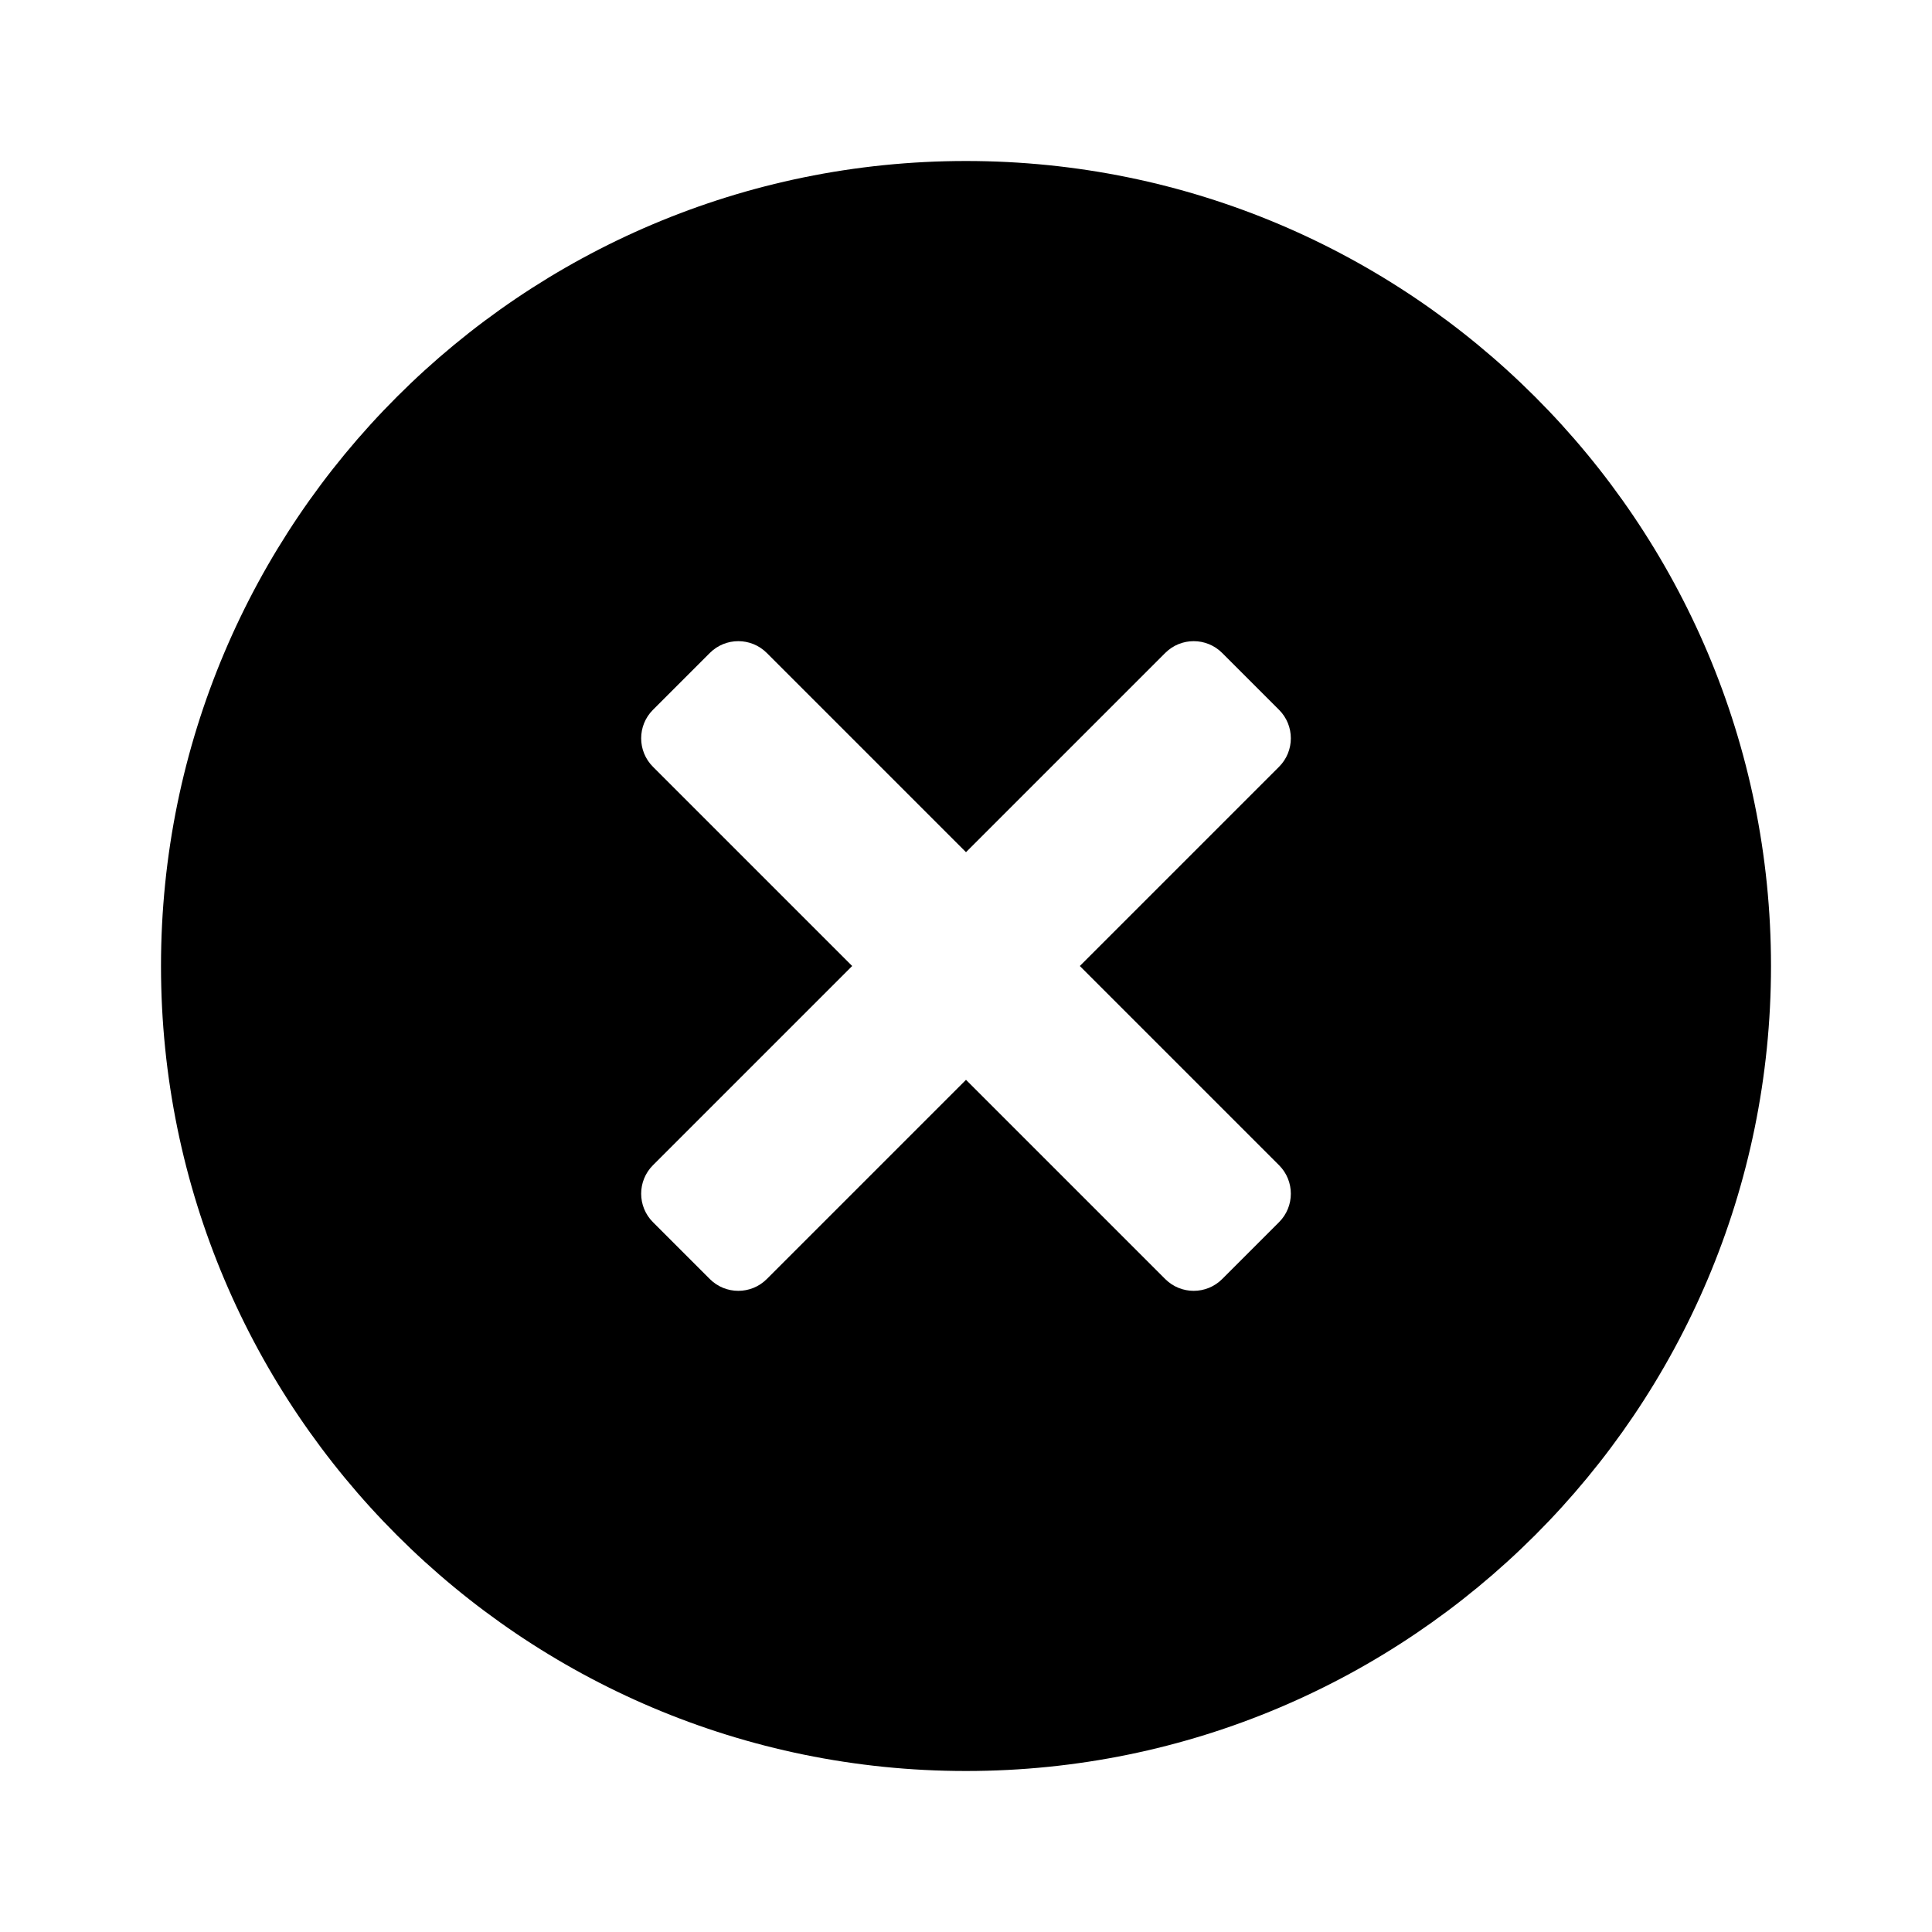<svg aria-label="X in filled circle" viewBox="0 0 24 24" xmlns="http://www.w3.org/2000/svg">
<path fill-rule="evenodd" clip-rule="evenodd" d="M2 12C2 6.48 6.48 2 12 2C17.52 2 22 6.48 22 12C22 17.52 17.52 22 12 22C6.48 22 2 17.52 2 12ZM15.889 9.525L13.414 12L15.889 14.475C16.084 14.67 16.084 14.987 15.889 15.182L15.182 15.889C14.987 16.084 14.67 16.084 14.475 15.889L12 13.414L9.525 15.889C9.33 16.084 9.013 16.084 8.818 15.889L8.111 15.182C7.916 14.987 7.916 14.67 8.111 14.475L10.586 12L8.111 9.525C7.916 9.33 7.916 9.013 8.111 8.818L8.818 8.111C9.013 7.916 9.33 7.916 9.525 8.111L12 10.586L14.475 8.111C14.67 7.916 14.987 7.916 15.182 8.111L15.889 8.818C16.084 9.013 16.084 9.33 15.889 9.525Z" />
</svg>

